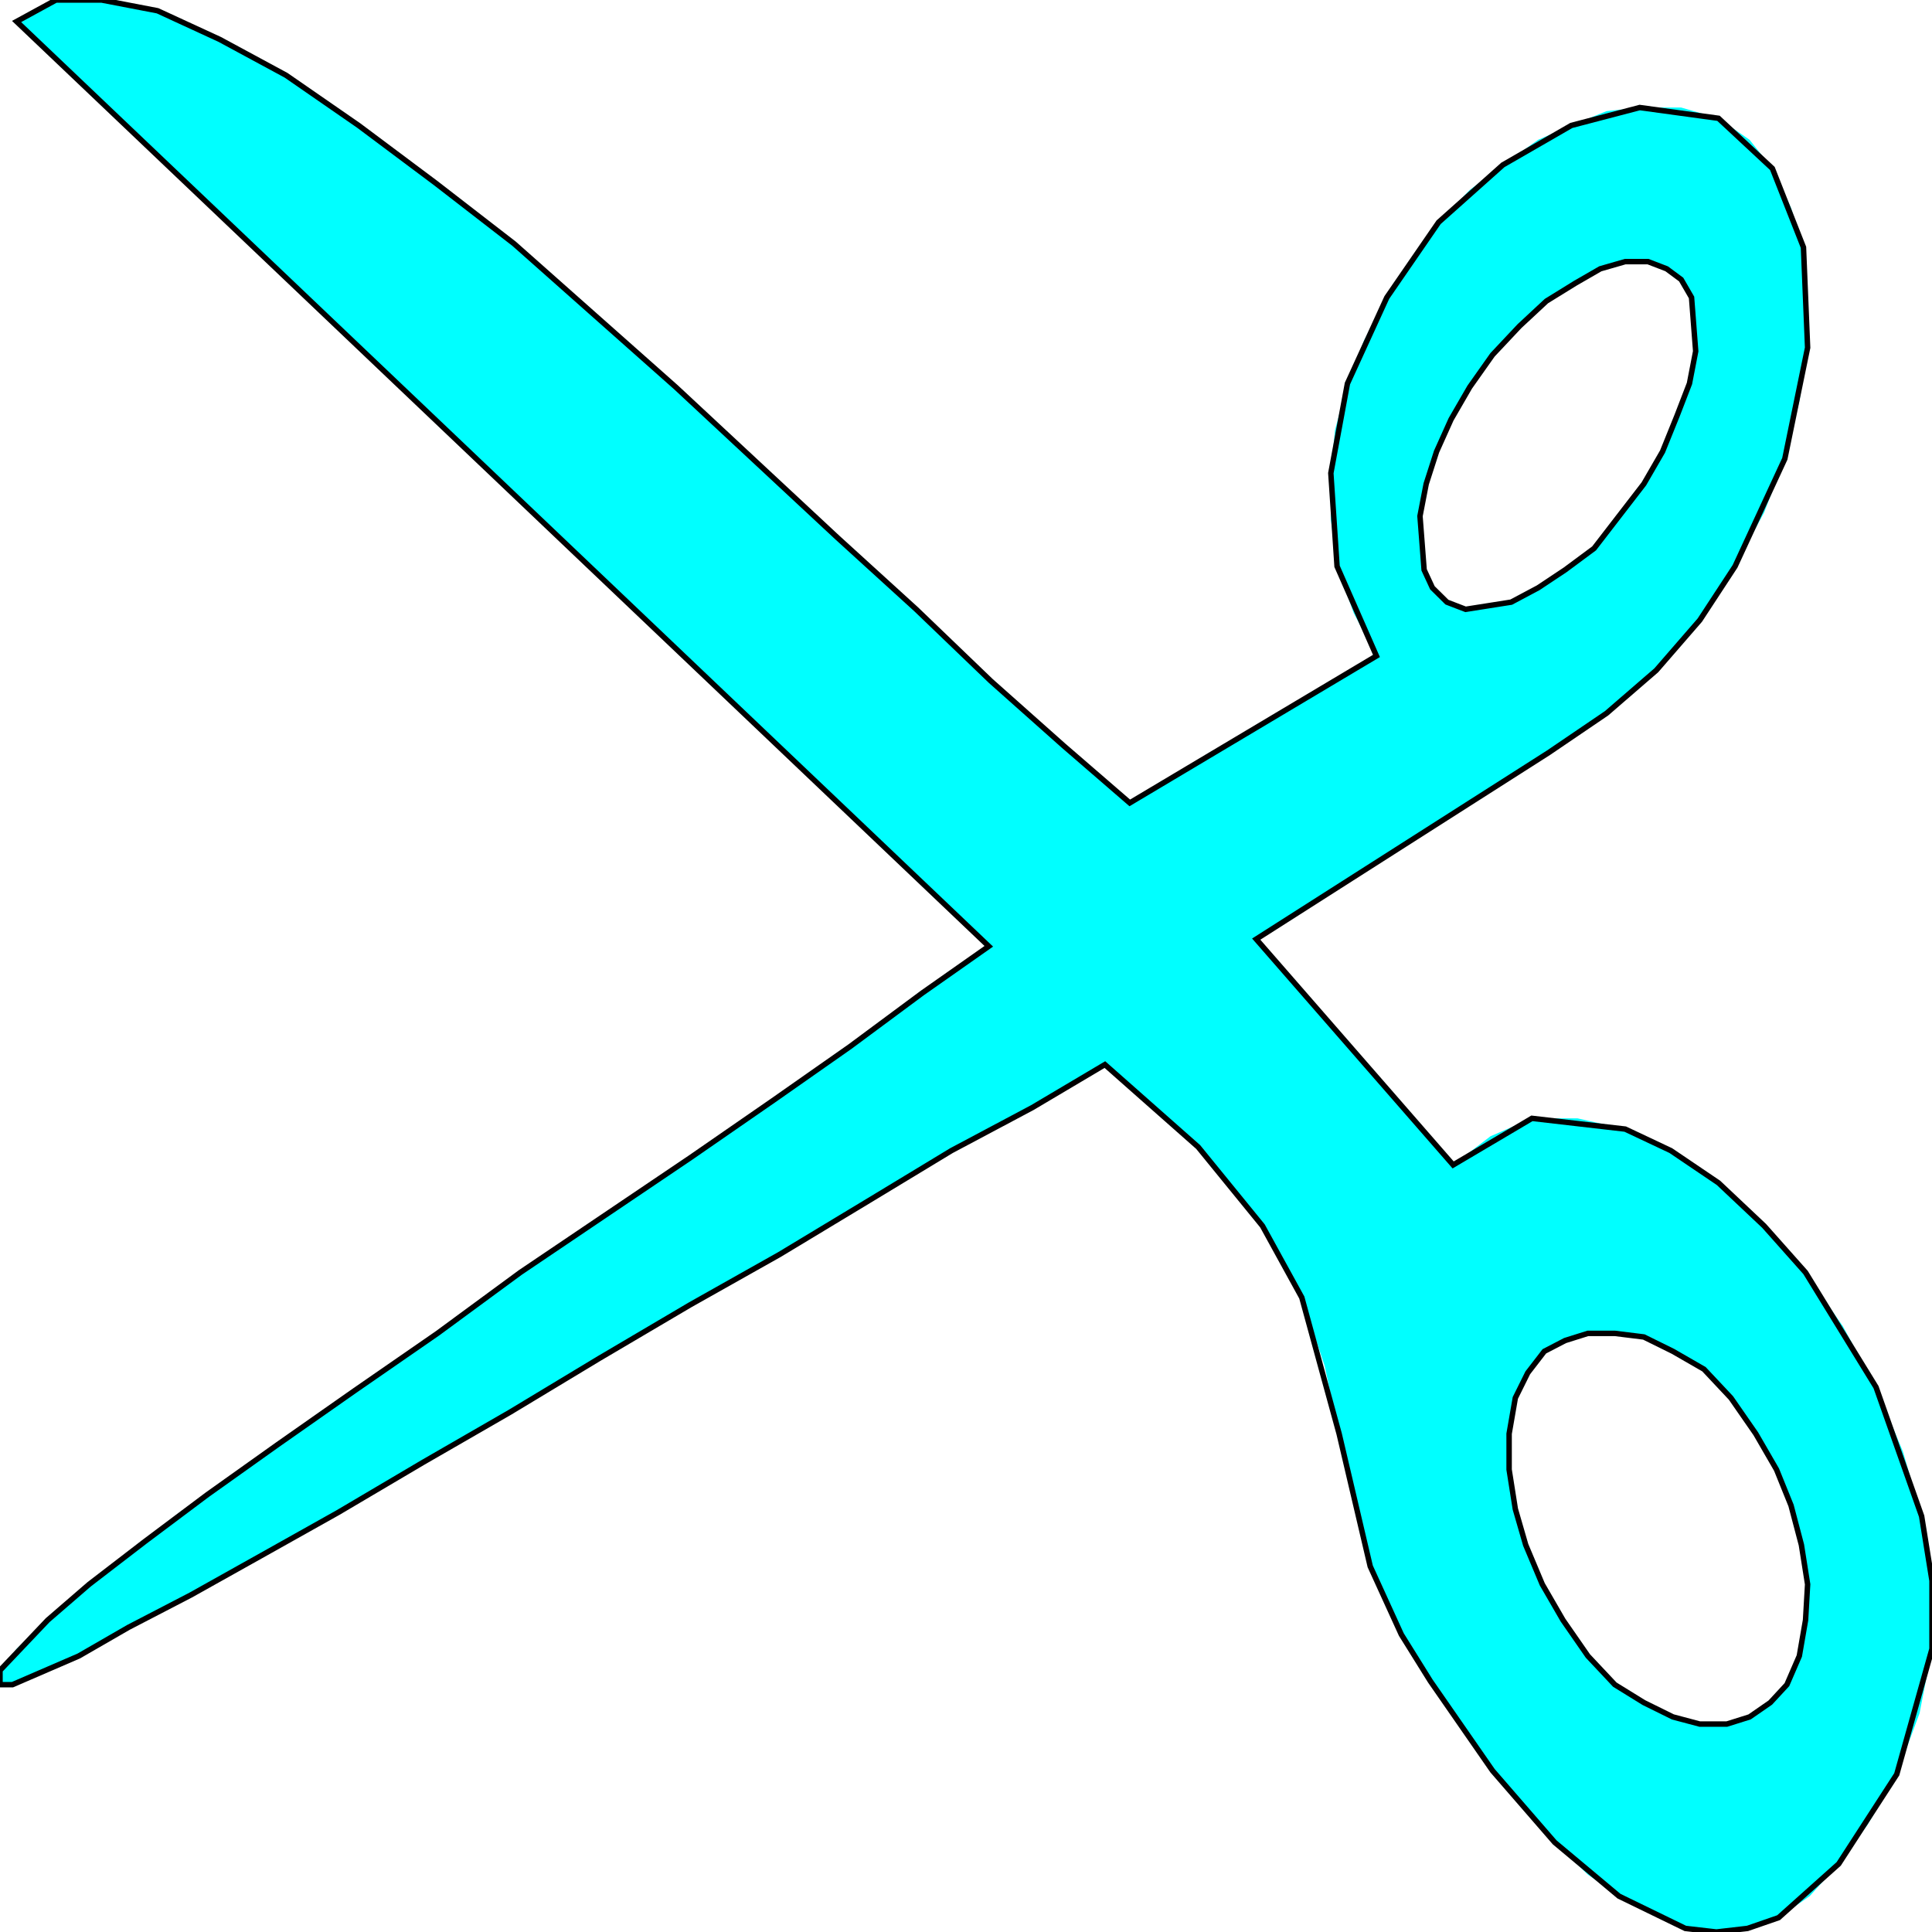 <svg width="150" height="150" viewBox="0 0 150 150" fill="none" xmlns="http://www.w3.org/2000/svg">
<g clip-path="url(#clip0_2109_209882)">
<path fill-rule="evenodd" clip-rule="evenodd" d="M117.972 25.325L115.88 27.551L114.109 30.056L112.661 32.56L111.534 35.065L110.73 37.57L110.247 40.074V42.301L110.569 44.249L111.212 45.64L112.339 46.753L113.788 47.31L115.558 47.032L117.328 46.753L119.421 45.64L121.513 44.249L123.766 42.579L125.697 40.074L127.629 37.57L129.077 35.065L130.204 32.282L131.17 29.777L131.652 27.273V25.046L131.33 23.098L130.526 21.707L129.399 20.872L127.951 20.315H126.18L124.249 20.872L122.318 21.985L120.064 23.377L117.972 25.325ZM127.307 8.349H130.526L133.423 9.184L135.837 10.853L137.607 13.08L139.056 16.141L140.021 19.202L140.343 23.098V26.994L139.7 31.169L138.573 35.621L136.964 39.796L134.71 43.97L131.974 48.145L128.594 52.041L124.732 55.38L120.225 58.442L97.532 72.913L112.822 90.445L115.719 88.219L118.938 86.828H122.479L126.18 87.662L129.721 89.332L133.423 91.837L136.964 95.176L140.182 98.794L143.079 102.968L145.655 107.699L147.747 112.709L149.195 117.718L150 122.727V128.015L149.034 133.024L147.264 137.755L145.011 141.651L142.758 144.712L140.504 147.217L138.09 148.887L135.676 149.722L133.262 150L130.848 149.722L128.273 148.609L125.697 147.217L123.283 145.547L120.708 143.043L118.294 140.538L115.88 137.477L113.466 134.137L111.052 130.519L108.798 126.902L106.384 121.614L105.097 116.327L103.97 111.317L102.843 106.03L101.073 100.742L98.015 95.176L93.026 89.054L85.783 82.653L80.15 85.993L73.873 89.332L67.436 93.228L60.515 97.403L53.594 101.299L46.513 105.473L39.592 109.647L32.833 113.544L26.234 117.44L20.279 120.779L14.807 123.84L9.979 126.345L6.116 128.571L2.897 129.963L0.966 130.798H0V129.685L1.288 128.015L3.702 125.788L6.921 123.006L11.266 119.666L16.094 116.048L21.567 112.152L27.521 107.978L33.959 103.525L40.397 98.794L46.996 94.341L53.594 89.889L60.032 85.436L65.987 81.262L71.62 77.087L76.77 73.469L1.288 1.67L4.345 0H7.886L12.232 0.835L17.06 3.061L22.21 5.844L27.843 9.74L33.798 14.193L39.914 18.924L46.191 24.49L52.468 30.056L58.745 35.9L65.022 41.744L71.137 47.31L76.931 52.876L82.564 57.885L87.715 62.338L106.867 50.928L105.097 47.588L103.809 43.97L103.326 40.352V36.735L103.648 33.395L104.614 29.777L105.901 26.438L107.672 23.098L109.603 20.037L111.695 17.254L114.109 14.749L116.685 12.802L119.421 10.853L121.996 9.74L124.732 8.627L127.307 8.349ZM132.296 106.308L129.882 104.917L127.629 103.803L125.376 103.525H123.283L121.513 104.082L119.903 104.917L118.616 106.586L117.65 108.534L117.167 111.317V114.1L117.65 117.161L118.455 119.944L119.742 123.006L121.352 125.788L123.283 128.571L125.376 130.798L127.629 132.189L129.882 133.302L131.974 133.859H134.067L135.837 133.302L137.446 132.189L138.734 130.798L139.7 128.571L140.182 125.788L140.343 123.006L139.861 119.944L139.056 116.883L137.929 114.1L136.32 111.317L134.388 108.534L132.296 106.308Z" fill="#00FFFF"/>
<path d="M117.972 25.322L115.88 27.548L114.11 30.053L112.661 32.557L111.535 35.062L110.73 37.567L110.247 40.071L110.569 44.246L111.213 45.637L112.339 46.75L113.788 47.307L115.558 47.029L117.329 46.75L119.421 45.637L121.513 44.246L123.766 42.576L125.698 40.071L127.629 37.567L129.078 35.062L130.204 32.279L131.17 29.774L131.653 27.27L131.331 23.095L130.526 21.704L129.399 20.869L127.951 20.312H126.181L124.249 20.869L122.318 21.982L120.065 23.374L117.972 25.322Z" stroke="black" stroke-width="0.423"/>
<path d="M127.307 8.349L133.423 9.184L137.607 13.08L140.021 19.202L140.343 26.994L138.573 35.621L134.71 43.97L131.974 48.145L128.594 52.041L124.732 55.38L120.225 58.442L97.532 72.913L112.822 90.445L118.938 86.828L126.18 87.662L129.721 89.332L133.423 91.837L136.964 95.176L140.182 98.794L145.655 107.699L149.195 117.718L150 122.727V128.015L147.264 137.755L142.758 144.712L138.09 148.887L135.676 149.722L133.262 150L130.848 149.722L125.697 147.217L120.708 143.043L115.88 137.477L111.052 130.519L108.798 126.902L106.384 121.614L103.97 111.317L101.073 100.742L98.015 95.176L93.026 89.054L85.783 82.653L80.15 85.993L73.873 89.332L67.436 93.228L60.515 97.403L53.594 101.299L46.513 105.473L39.592 109.647L32.833 113.544L26.234 117.44L20.279 120.779L14.807 123.84L9.979 126.345L6.116 128.571L0.966 130.798H0V129.685L3.702 125.788L6.921 123.006L11.266 119.666L16.094 116.048L21.567 112.152L27.521 107.978L33.959 103.525L40.397 98.794L46.996 94.341L53.594 89.889L60.032 85.436L65.987 81.262L71.62 77.087L76.77 73.469L1.288 1.67L4.345 0H7.886L12.232 0.835L17.06 3.061L22.21 5.844L27.843 9.74L33.798 14.193L39.914 18.924L46.191 24.49L52.468 30.056L58.745 35.9L65.022 41.744L71.137 47.31L76.931 52.876L82.564 57.885L87.715 62.338L106.867 50.928L103.809 43.97L103.326 36.735L104.614 29.777L107.672 23.098L111.695 17.254L116.685 12.802L121.996 9.74L127.307 8.349Z" stroke="black" stroke-width="0.423"/>
<path d="M132.296 106.306L129.882 104.915L127.628 103.802L125.375 103.523H123.283L121.512 104.08L119.903 104.915L118.615 106.585L117.65 108.533L117.167 111.316V114.099L117.65 117.16L118.455 119.943L119.742 123.004L121.352 125.787L123.283 128.57L125.375 130.796L127.628 132.188L129.882 133.301L131.974 133.857H134.066L135.837 133.301L137.446 132.188L138.734 130.796L139.699 128.57L140.182 125.787L140.343 123.004L139.86 119.943L139.055 116.882L137.929 114.099L136.319 111.316L134.388 108.533L132.296 106.306Z" stroke="black" stroke-width="0.423"/>
</g>
<defs>
<clipPath id="clip0_2109_209882">
<rect width="150" height="150" fill="white"/>
</clipPath>
</defs>
</svg>
